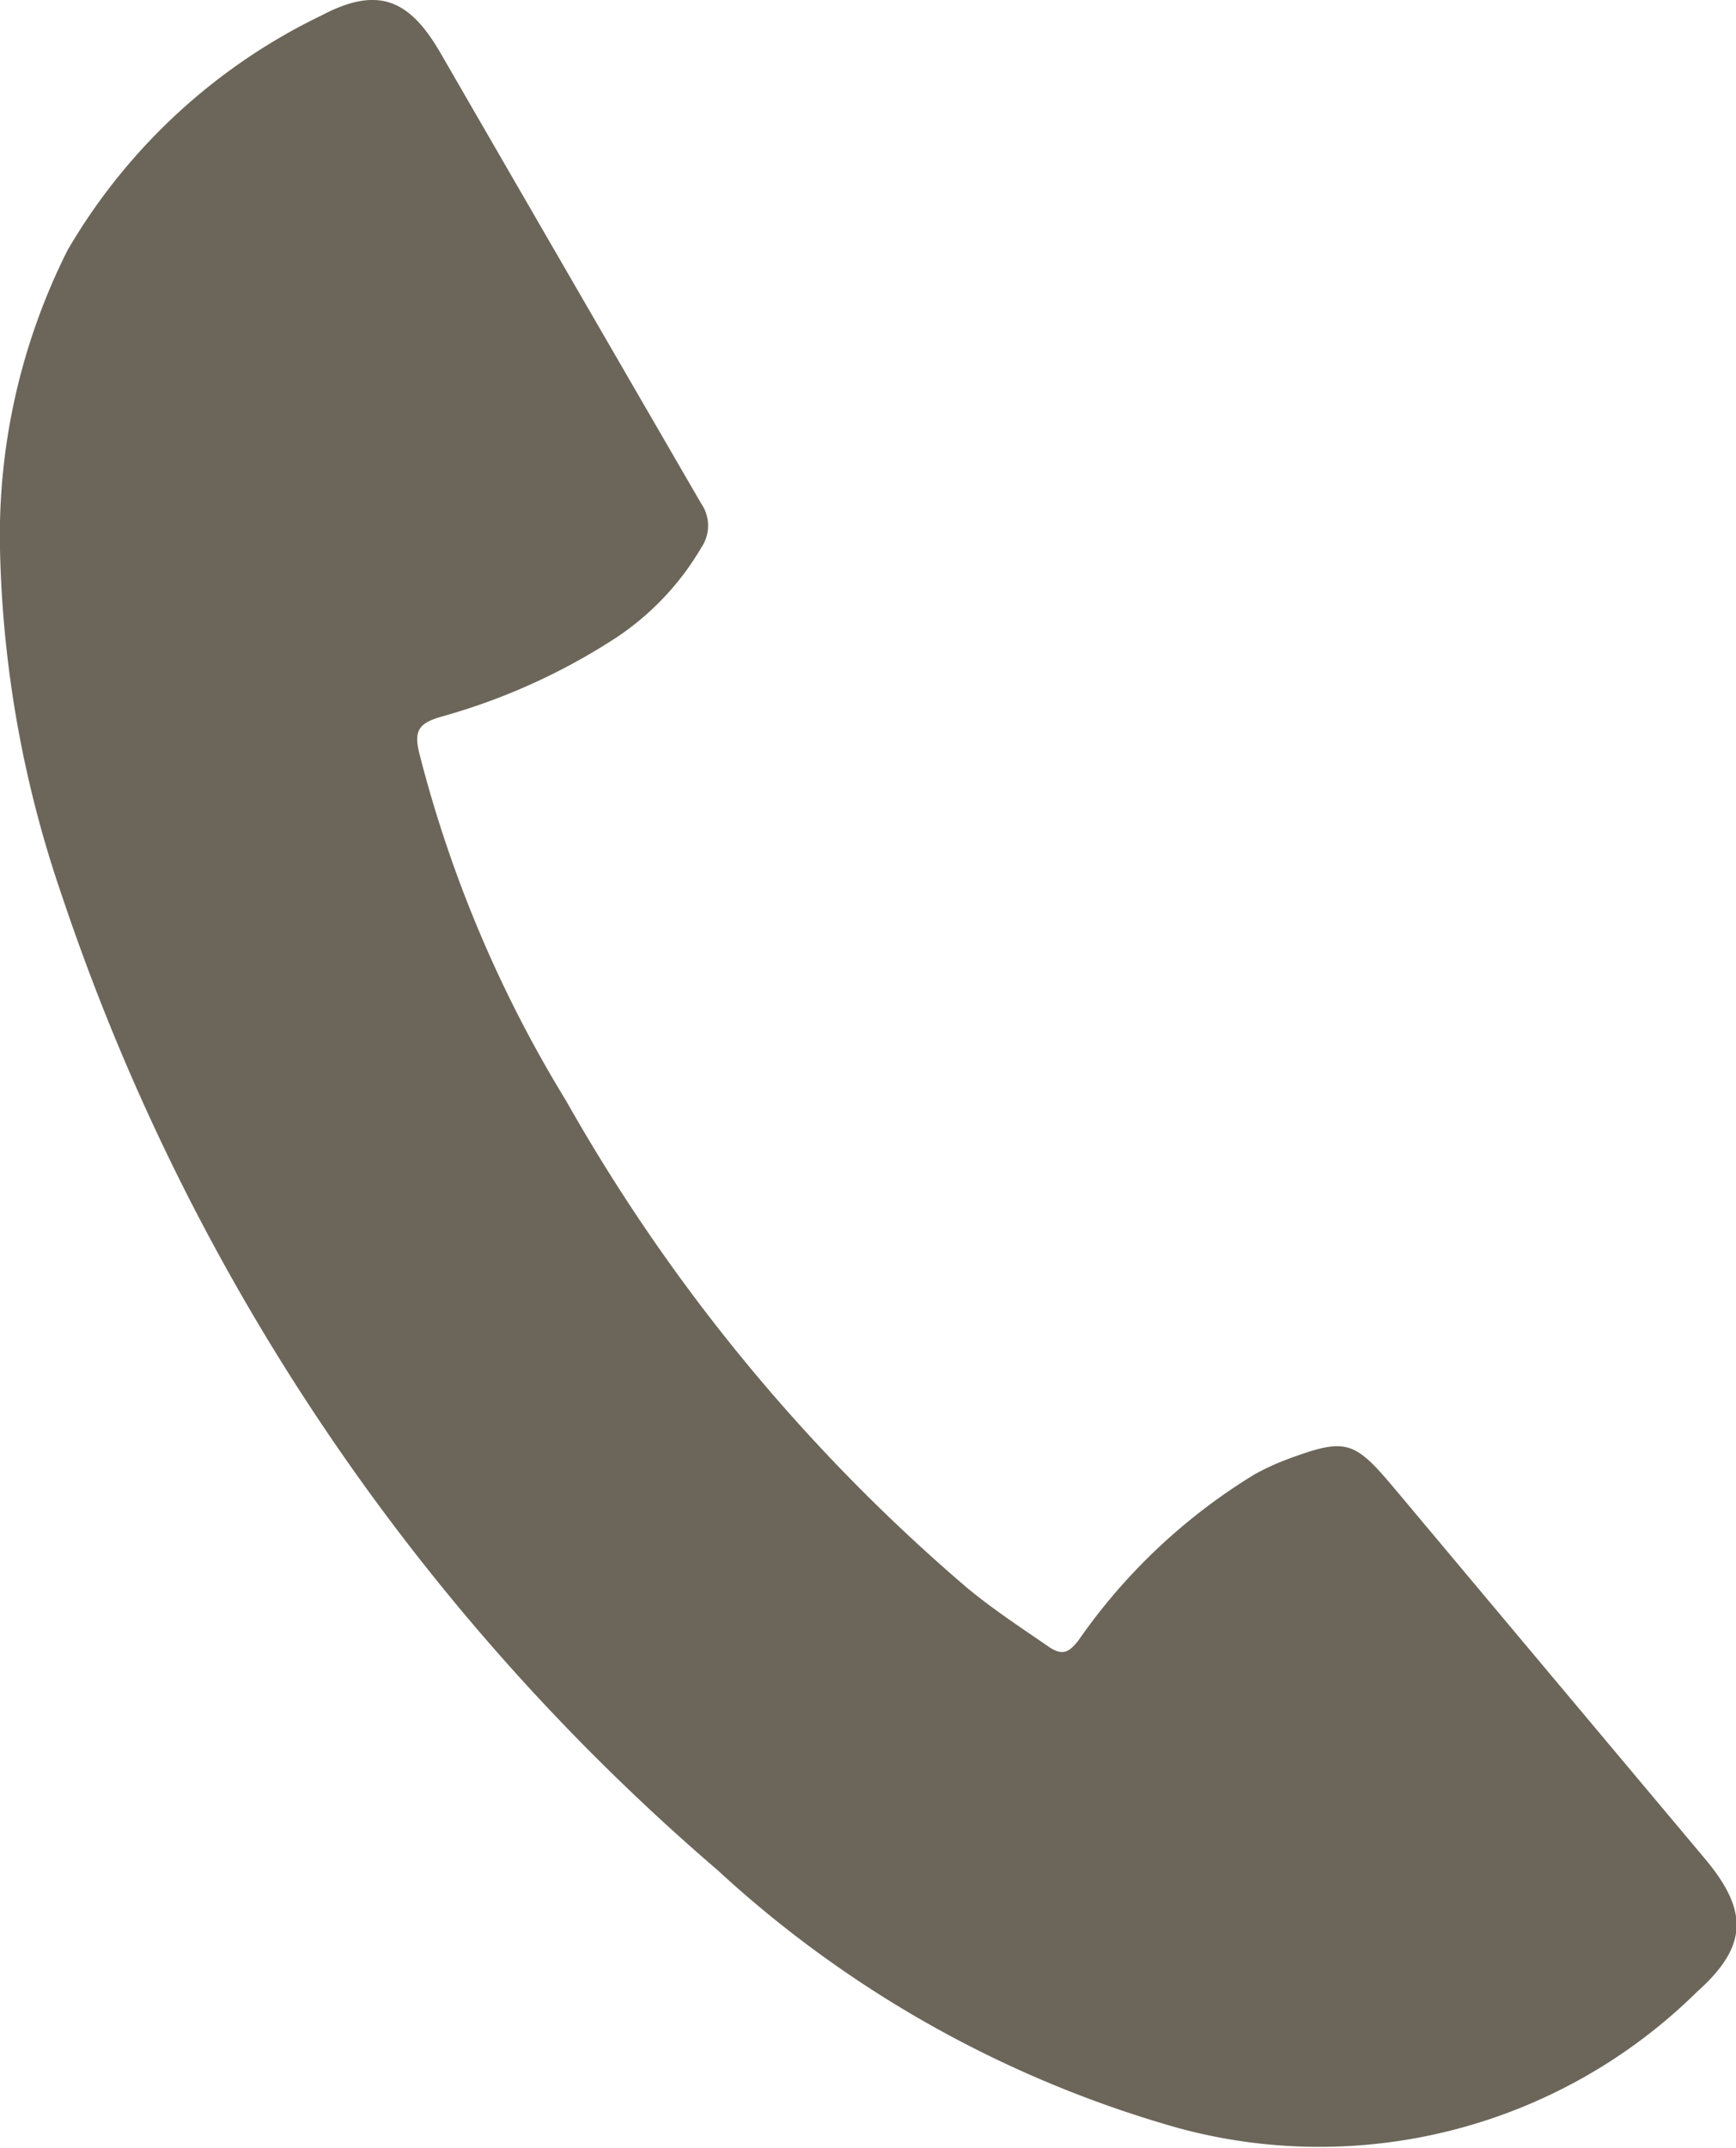 <svg xmlns="http://www.w3.org/2000/svg" width="24.258" height="30" viewBox="0 0 24.258 30">
  <g id="wYsOOQ.tif" transform="translate(-12 72.782)">
    <g id="Gruppe_14" data-name="Gruppe 14" transform="translate(0 -72.782)">
      <path id="Pfad_8" data-name="Pfad 8" d="M2725.1,6570.687a8.865,8.865,0,0,1,.945-4.223,8.254,8.254,0,0,1,3.554-3.279c.777-.408,1.219-.227,1.655.528q1.818,3.146,3.641,6.29a.542.542,0,0,1,.009.61,3.842,3.842,0,0,1-1.194,1.266,8.778,8.778,0,0,1-2.454,1.107c-.289.087-.379.181-.3.5a17.589,17.589,0,0,0,2.054,4.863,25.322,25.322,0,0,0,5.6,6.8c.361.3.753.556,1.139.822.193.133.286.086.42-.086a8.171,8.171,0,0,1,2.461-2.319,3.5,3.5,0,0,1,.445-.206c.831-.308.94-.275,1.507.4q2.167,2.585,4.336,5.169c.614.731.613,1.225-.109,1.868a7.514,7.514,0,0,1-7.243,1.9,15.827,15.827,0,0,1-6.437-3.6,30.845,30.845,0,0,1-9.165-13.614A15.843,15.843,0,0,1,2725.1,6570.687Z" transform="translate(-2713.099 -6562.973)" fill="#6c665a"/>
    </g>
  </g>
</svg>
